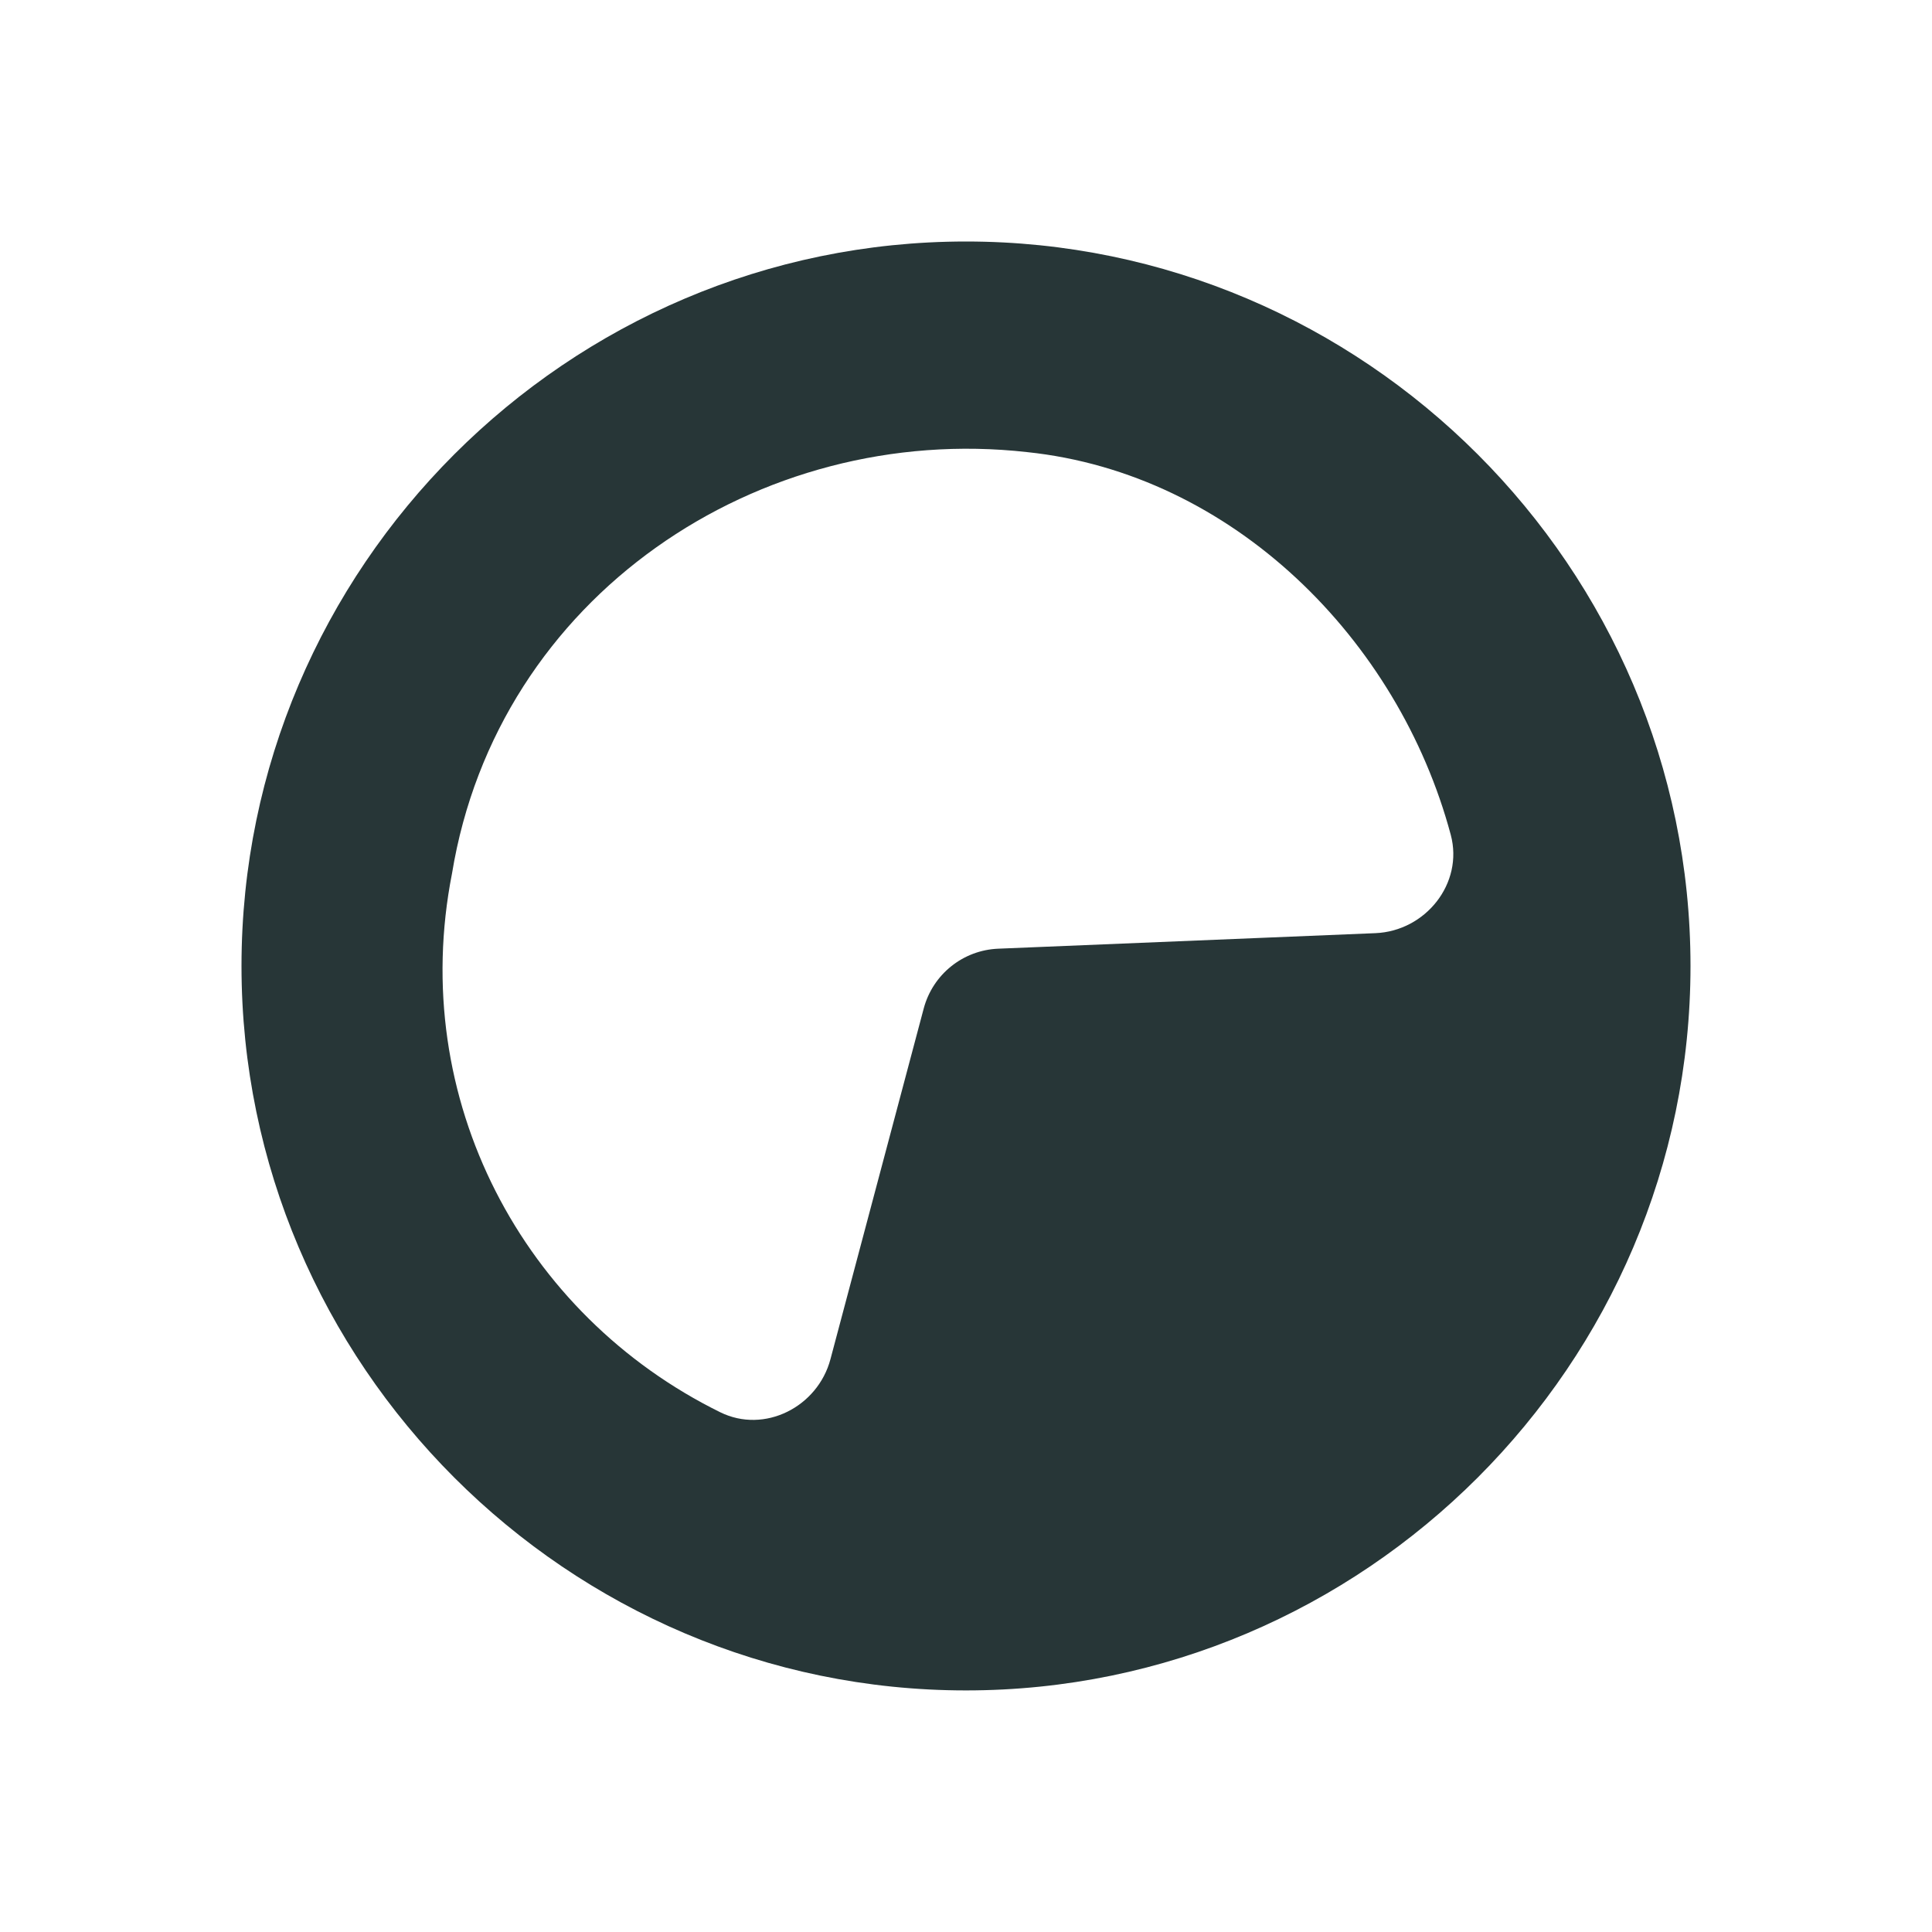 <?xml version="1.0" encoding="UTF-8"?>
<svg width="24px" height="24px" viewBox="0 0 24 24" version="1.1" xmlns="http://www.w3.org/2000/svg" xmlns:xlink="http://www.w3.org/1999/xlink">
    <title>Icons/Full Set/Capacity/Filled Copy</title>
    <g id="Icons/Full-Set/Capacity/Filled-Copy" stroke="none" stroke-width="1" fill="none" fill-rule="evenodd">
        <path d="M12.757,5.616 C15.311,5.882 17.371,7.941 18.022,10.371 C18.183,10.974 17.709,11.566 17.086,11.592 L12.4,11.785 C11.962,11.803 11.588,12.104 11.475,12.527 L10.316,16.885 C10.158,17.478 9.497,17.815 8.946,17.543 C6.5,16.338 5.063,13.656 5.615,10.851 C6.18,7.405 9.428,5.243 12.757,5.616 M12,20.999 C16.95,20.999 21,16.949 21,12 C21,7.05 16.95,3 12,3 C7.049,3 3,7.05 3,12 C3,16.949 7.049,20.999 12,20.999" id="Fill-1" fill="#273637"></path>
    </g>
</svg>
